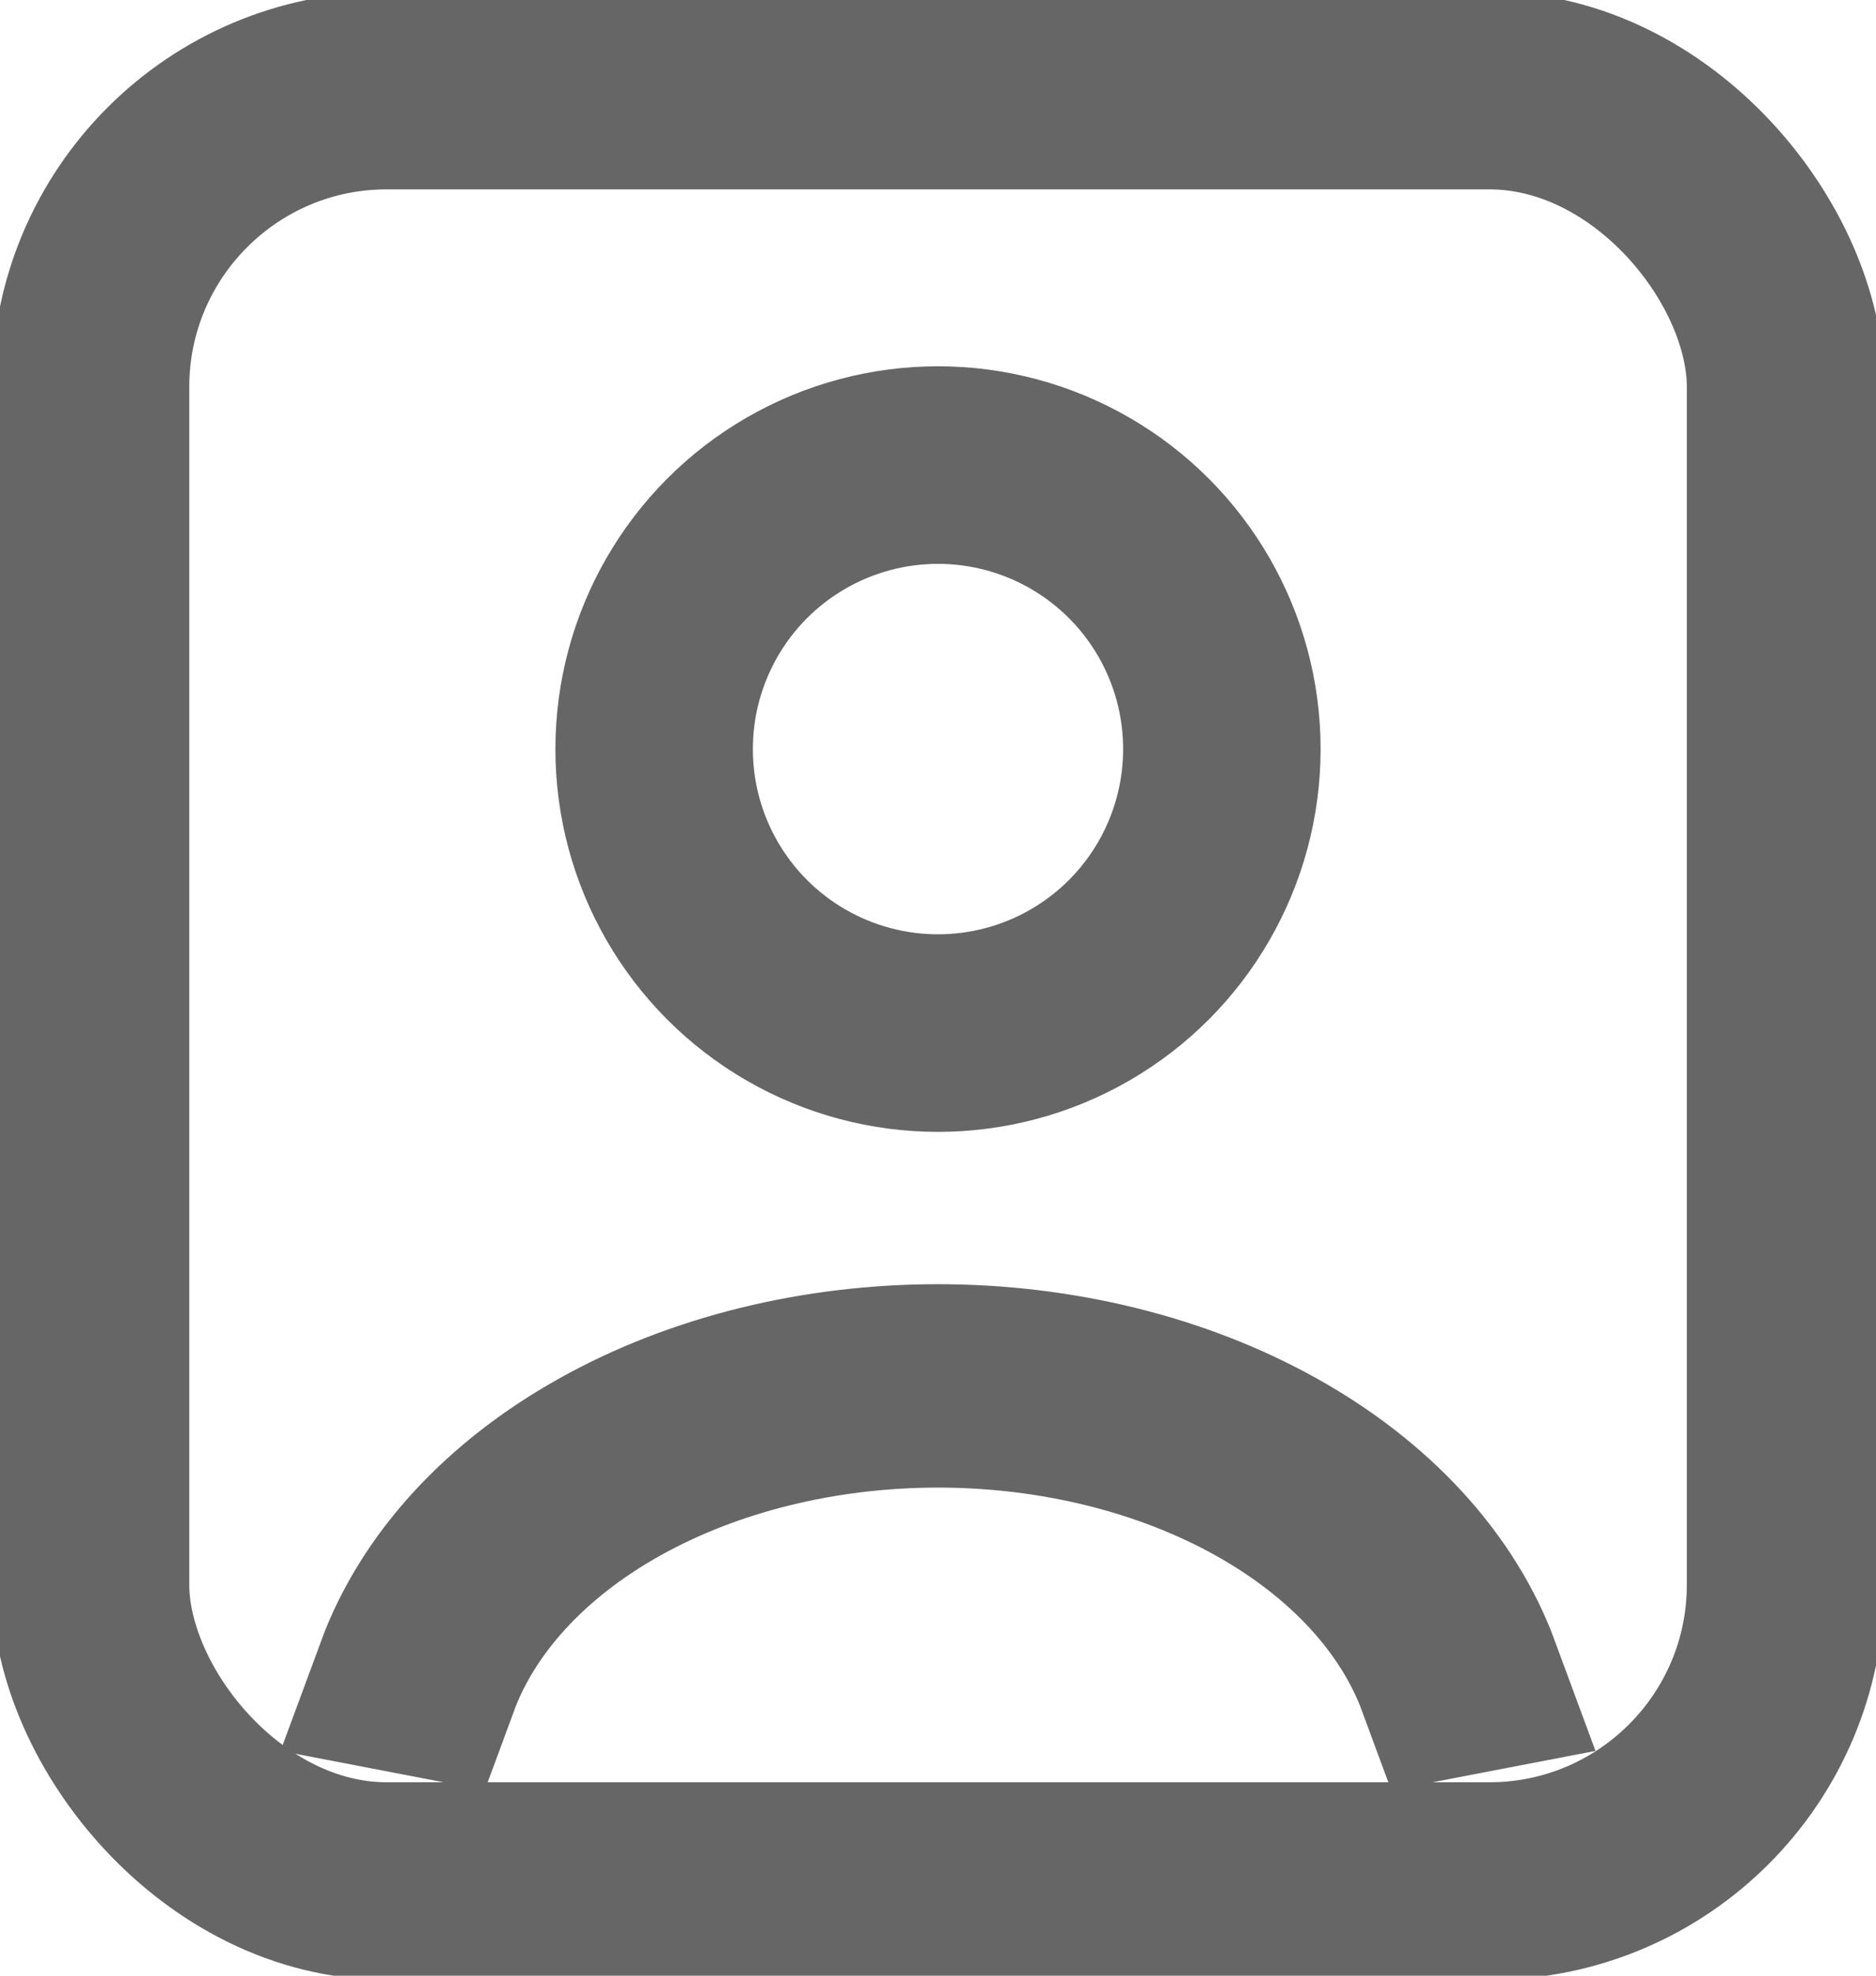 <svg width="19" height="20" viewBox="0 0 19 20" fill="none" xmlns="http://www.w3.org/2000/svg">
<g clip-path="url(#clip0_308_20)">
<path d="M14.813 16.965C14.499 16.114 13.809 15.363 12.848 14.827C11.888 14.291 10.711 14 9.5 14C8.289 14 7.112 14.29 6.152 14.827C5.191 15.363 4.501 16.114 4.187 16.965L4.265 16.98C4.574 16.142 5.255 15.401 6.201 14.873C7.147 14.345 8.307 14.059 9.5 14.059C10.693 14.059 11.853 14.345 12.799 14.873C13.745 15.401 14.426 16.142 14.735 16.98L14.813 16.965Z" stroke="#666666" stroke-width="2"/>
<rect x="0.917" y="0.917" width="17.167" height="18.125" rx="3" stroke="#666666" stroke-width="2"/>
<circle cx="9.5" cy="7.583" r="2.875" stroke="#666666" stroke-width="2" stroke-linecap="round"/>
</g>
<defs>
<clipPath id="clip0_308_20">
<rect width="19" height="20" fill="white"/>
</clipPath>
</defs>
</svg>
